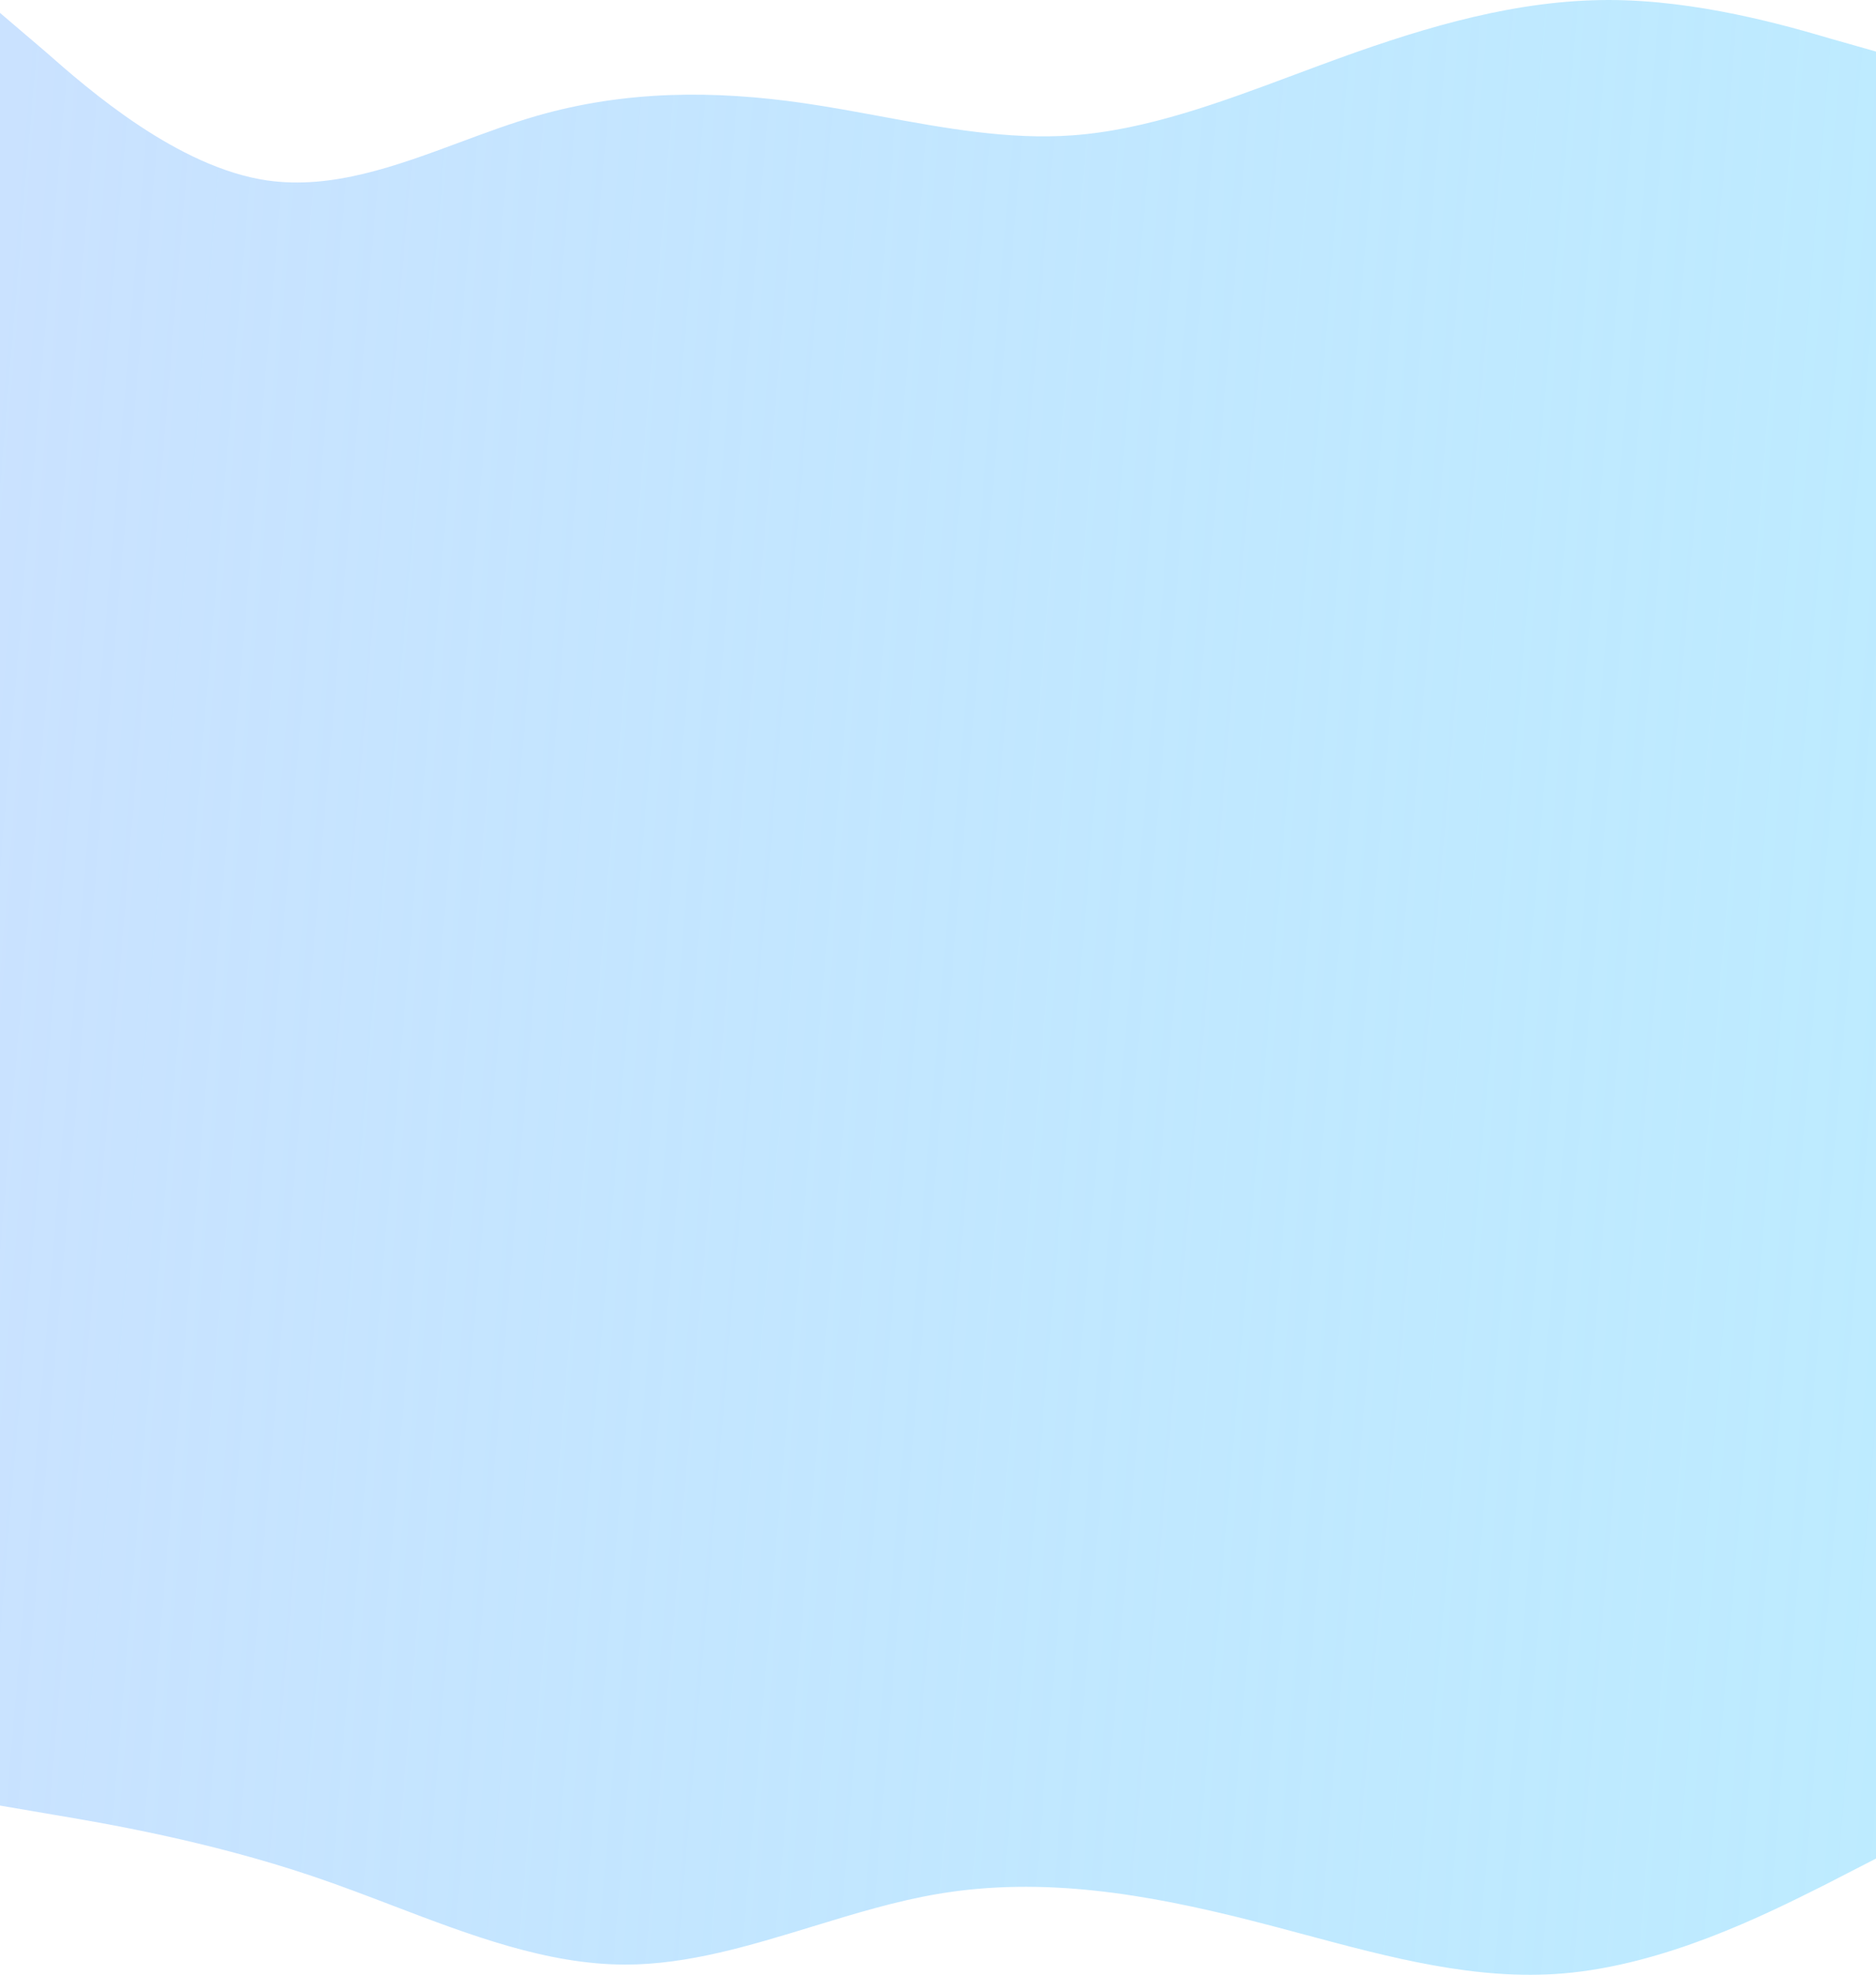 <svg width="1600" height="1684" viewBox="0 0 1600 1684" fill="none" xmlns="http://www.w3.org/2000/svg">
<path fill-rule="evenodd" clip-rule="evenodd" d="M0 10.99L38.667 43.96C76 76.929 152 142.869 228 153.859C283.379 161.729 338.075 141.42 392.577 121.183C414.182 113.16 435.758 105.149 457.333 98.909C533.333 76.929 609.333 76.929 685.333 87.919C706.837 91.029 728.446 95.018 750.103 99.016C804.987 109.147 860.17 119.334 914.667 115.394C978 110.815 1041.33 87.156 1104.67 63.497C1117.33 58.765 1130 54.034 1142.67 49.455C1218.67 21.98 1294.67 0 1372 0C1448 0 1524 21.98 1561.33 32.97L1600 43.96V216V241.778V1449V1480V1584.57L1556 1607.17C1554.52 1607.9 1553 1608.66 1551.44 1609.45C1504.94 1632.67 1419.76 1675.2 1333.33 1682.49C1259.35 1688.72 1186.29 1669.13 1112.62 1649.38C1097.33 1645.28 1082.02 1641.18 1066.67 1637.3C977.333 1614.7 889.333 1599.64 800 1614.7C764.171 1620.74 728.556 1631.63 692.984 1642.5C639.864 1658.74 586.838 1674.96 533.333 1674.96C466.704 1674.96 400.817 1649.82 334.565 1624.54C311.989 1615.92 289.371 1607.29 266.667 1599.64C177.333 1569.51 89.333 1554.45 44 1546.91L0 1539.38V1480V1449V241.778V216V10.99Z" fill="url(#paint0_linear)"/>
<defs>
<linearGradient id="paint0_linear" x1="1.21691e-05" y1="252.444" x2="2559.42" y2="466.688" gradientUnits="userSpaceOnUse">
<stop stop-color="#CAE2FF"/>
<stop offset="1" stop-color="#97E6FF" stop-opacity="0.63"/>
</linearGradient>
</defs>
</svg>
